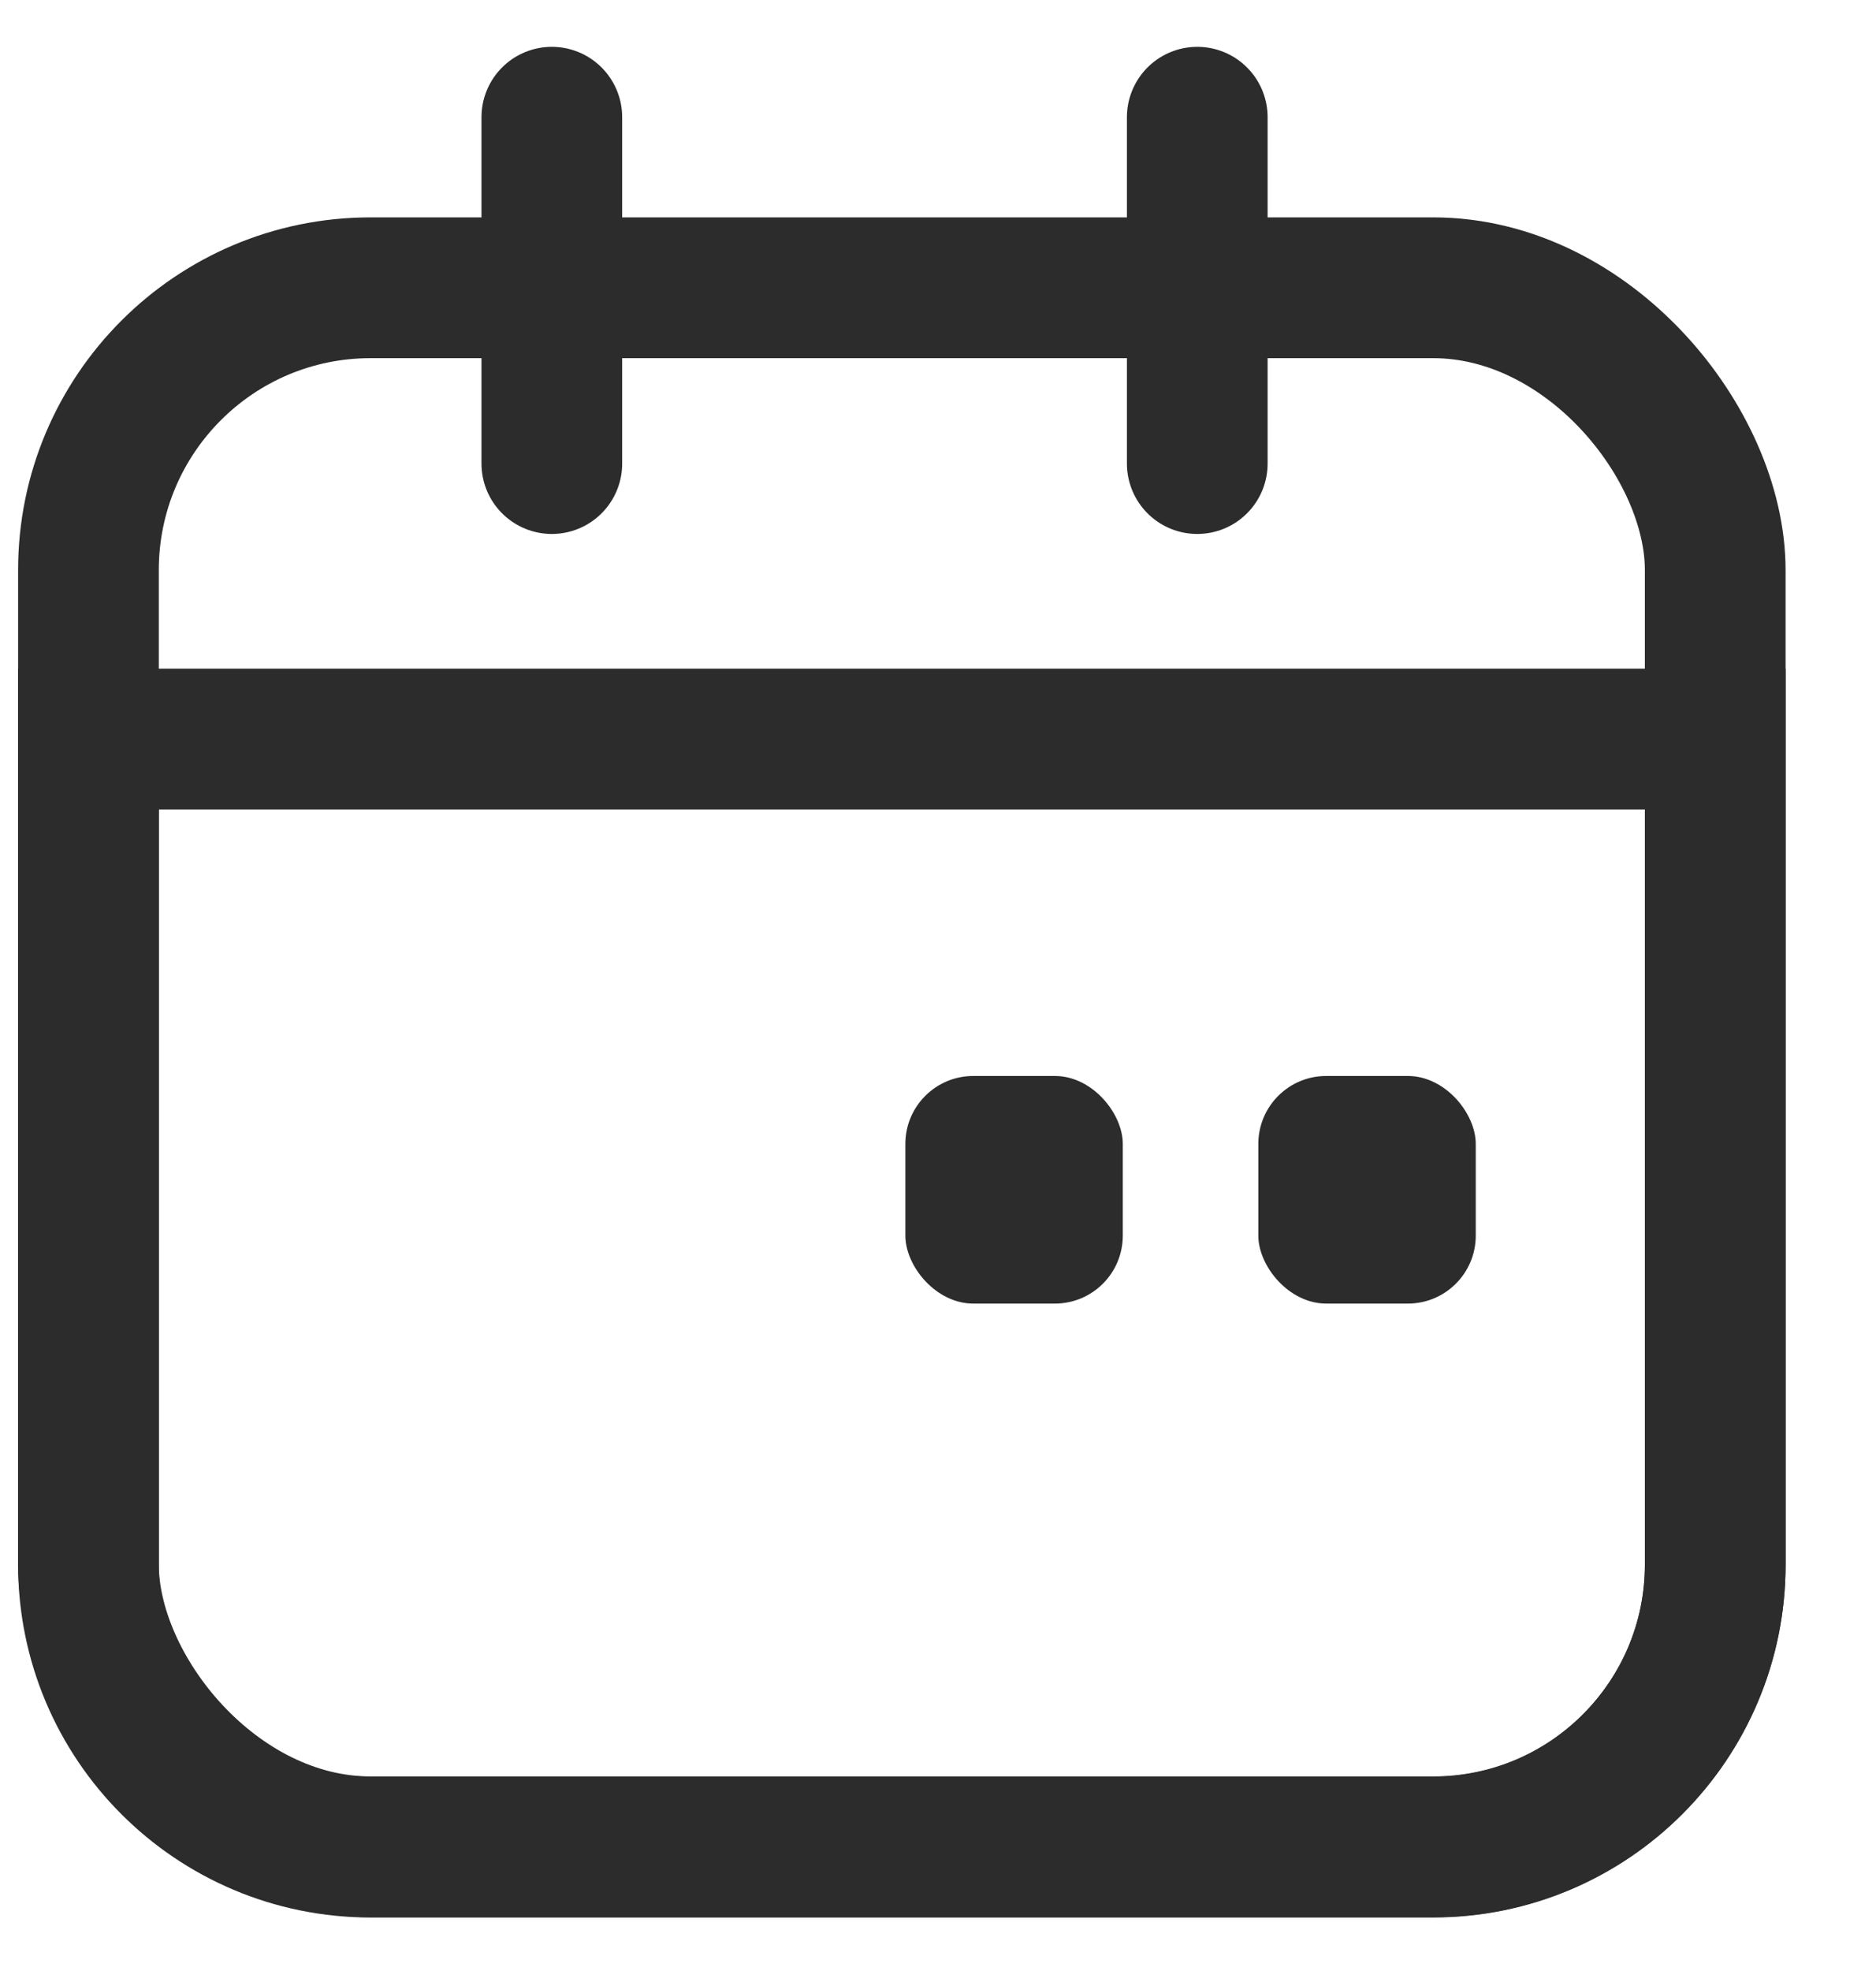 <svg width="20" height="21" viewBox="0 0 20 21" fill="none" xmlns="http://www.w3.org/2000/svg">
<path d="M12.764 1.249V4.939" stroke="#2C2C2C" stroke-width="1.5" stroke-linecap="round"/>
<rect x="13.415" y="11.464" width="2.318" height="2.425" rx="0.724" fill="#2C2C2C"/>
<rect x="0.943" y="3.066" width="17.343" height="16.611" rx="3.008" stroke="#2C2C2C" stroke-width="1.5" stroke-linecap="round"/>
<path d="M5.883 1.249V4.939" stroke="#2C2C2C" stroke-width="1.5" stroke-linecap="round"/>
<path d="M0.943 7.874H18.286V16.671C18.286 18.333 16.939 19.68 15.278 19.68H3.952C2.29 19.68 0.943 18.333 0.943 16.671V7.874Z" stroke="#2C2C2C" stroke-width="1.5" stroke-linecap="round"/>
<rect x="9.652" y="11.464" width="2.318" height="2.425" rx="0.724" fill="#2C2C2C"/>
</svg>

